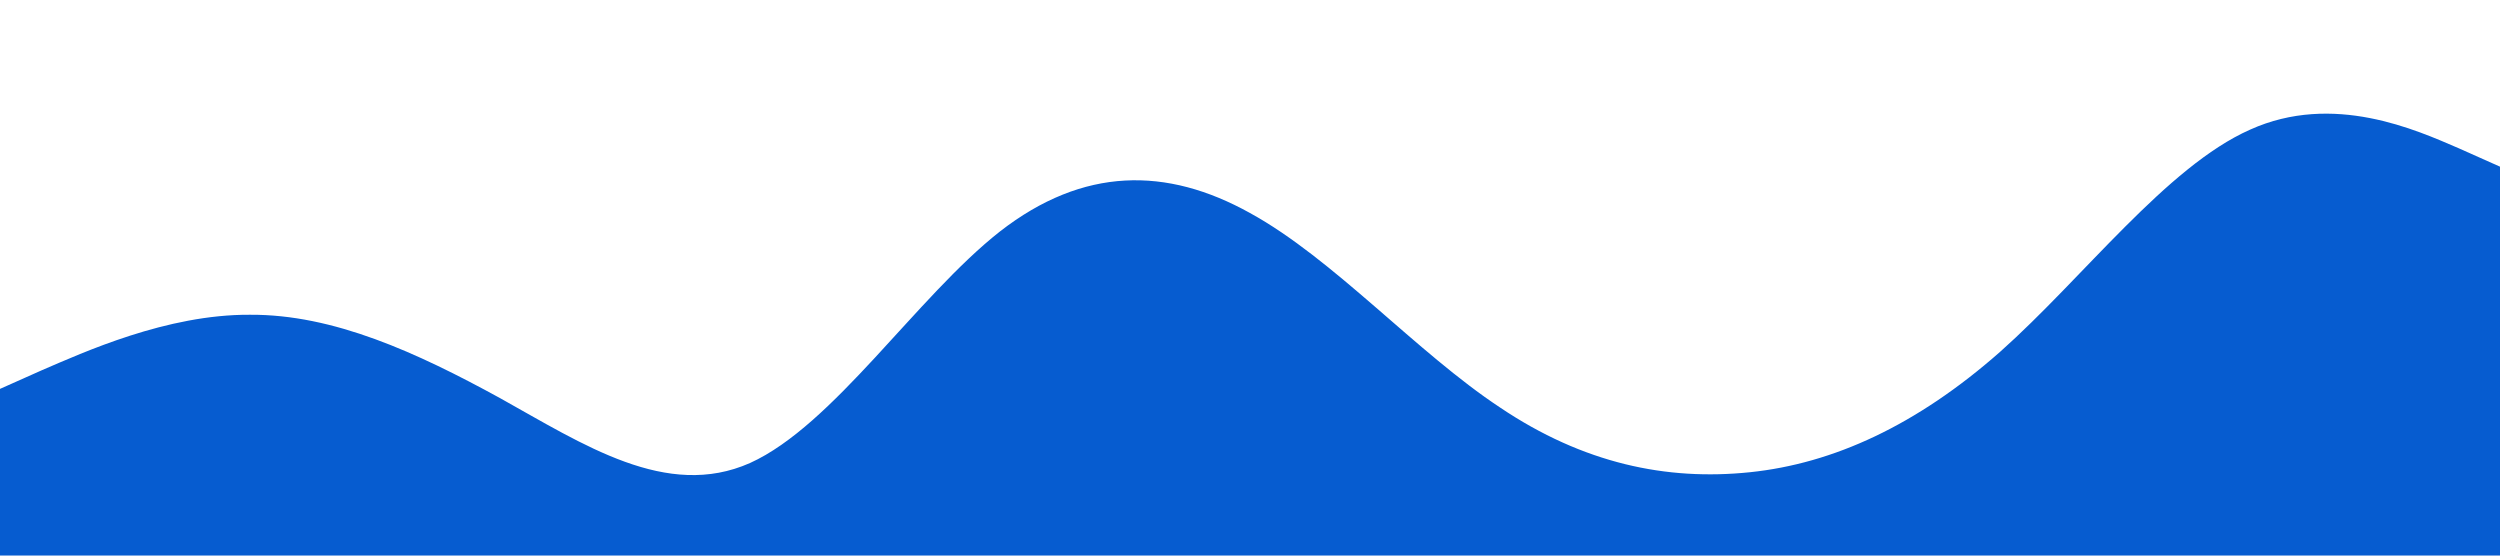 <?xml version="1.0" standalone="no"?><svg xmlns="http://www.w3.org/2000/svg" viewBox="0 0 1440 320"><path fill="#065cd0" fill-opacity="1" d="M0,224L24,213.3C48,203,96,181,144,181.3C192,181,240,203,288,229.3C336,256,384,288,432,266.7C480,245,528,171,576,133.3C624,96,672,96,720,122.7C768,149,816,203,864,234.7C912,267,960,277,1008,272C1056,267,1104,245,1152,202.7C1200,160,1248,96,1296,74.7C1344,53,1392,75,1416,85.3L1440,96L1440,320L1416,320C1392,320,1344,320,1296,320C1248,320,1200,320,1152,320C1104,320,1056,320,1008,320C960,320,912,320,864,320C816,320,768,320,720,320C672,320,624,320,576,320C528,320,480,320,432,320C384,320,336,320,288,320C240,320,192,320,144,320C96,320,48,320,24,320L0,320Z"></path></svg>